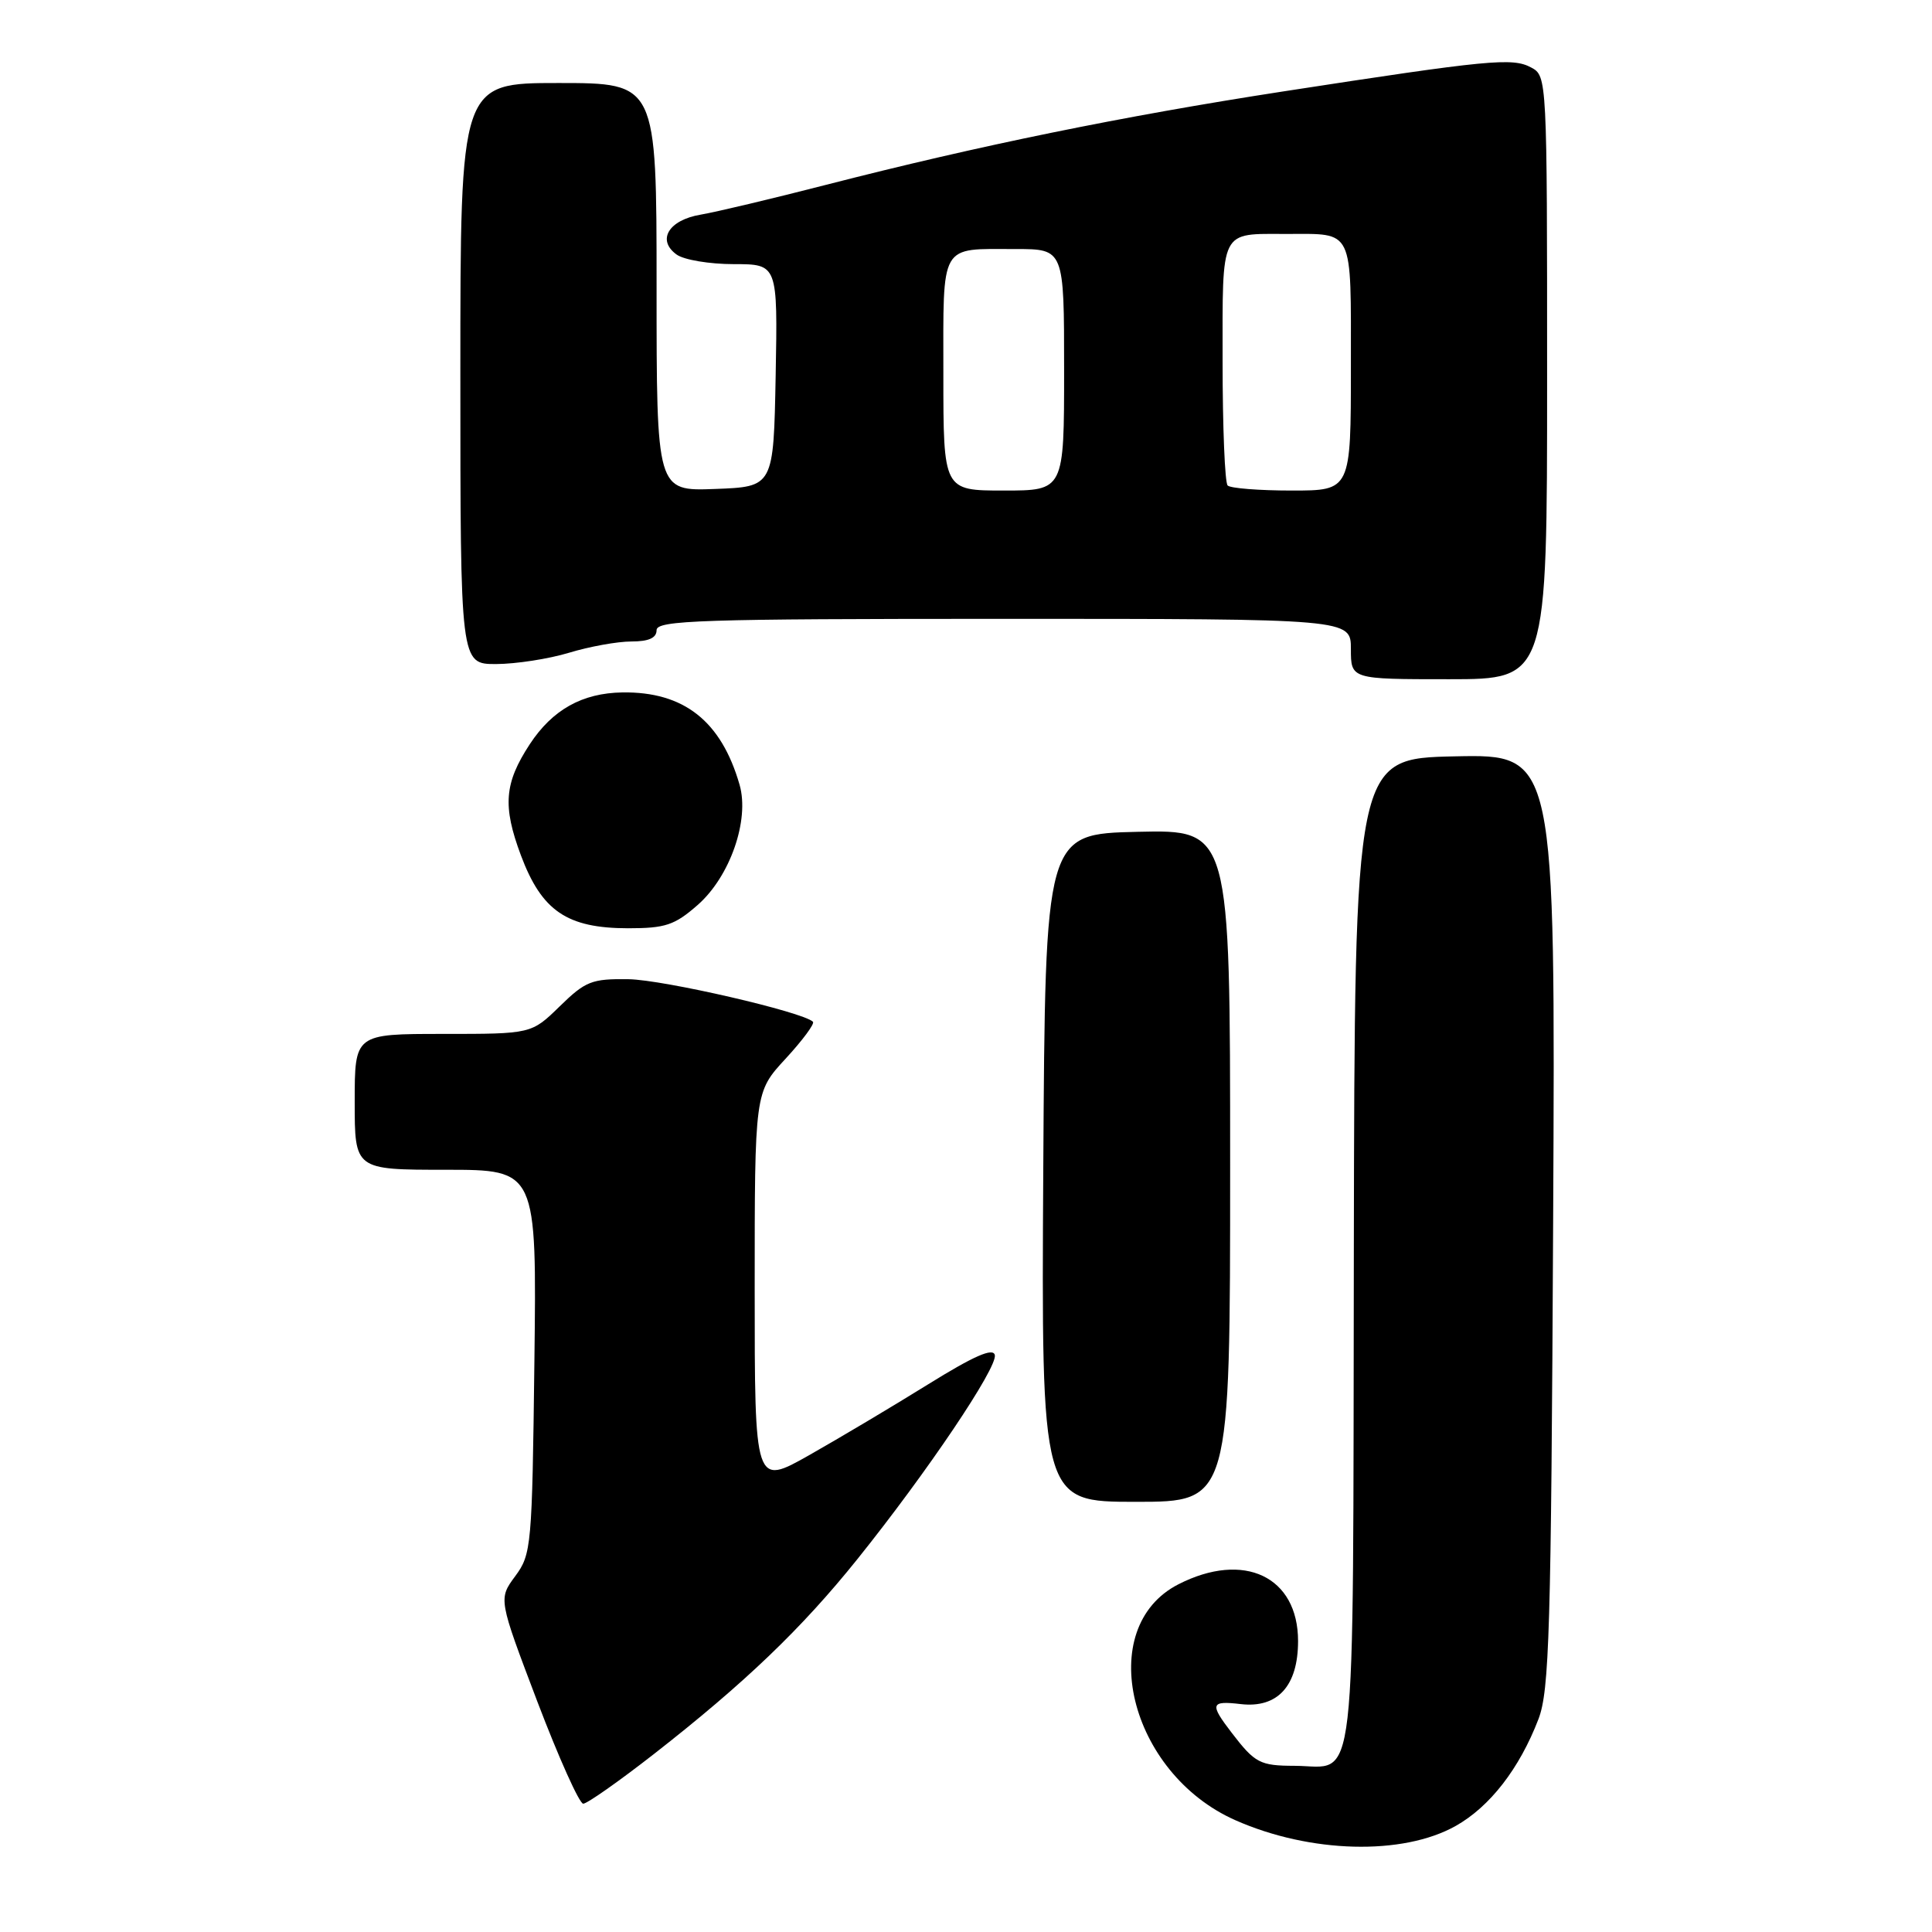 <?xml version="1.0" encoding="UTF-8" standalone="no"?>
<!DOCTYPE svg PUBLIC "-//W3C//DTD SVG 1.1//EN" "http://www.w3.org/Graphics/SVG/1.1/DTD/svg11.dtd" >
<svg xmlns="http://www.w3.org/2000/svg" xmlns:xlink="http://www.w3.org/1999/xlink" version="1.1" viewBox="0 0 256 256">
 <g >
 <path fill="currentColor"
d=" M 192.88 241.95 C 197.42 239.40 201.34 234.34 203.85 227.80 C 205.30 224.01 205.53 216.24 205.80 161.72 C 206.10 99.94 206.10 99.94 192.80 100.22 C 179.50 100.50 179.50 100.50 179.39 165.91 C 179.26 239.59 179.90 234.02 171.56 233.98 C 166.95 233.97 166.29 233.62 163.22 229.62 C 160.26 225.77 160.40 225.33 164.40 225.80 C 169.29 226.37 172.00 223.40 172.00 217.45 C 172.00 208.90 164.83 205.50 156.16 209.92 C 144.92 215.65 149.57 234.94 163.70 241.19 C 173.60 245.57 185.86 245.89 192.88 241.95 Z  M 86.62 232.44 C 98.69 223.01 106.21 215.81 113.61 206.59 C 122.87 195.05 132.19 181.20 131.82 179.55 C 131.59 178.55 129.06 179.66 123.00 183.42 C 118.33 186.32 111.24 190.54 107.25 192.80 C 100.00 196.90 100.00 196.90 100.00 170.81 C 100.00 144.72 100.00 144.72 104.09 140.29 C 106.34 137.85 107.98 135.64 107.72 135.39 C 106.42 134.09 87.91 129.82 83.28 129.75 C 78.41 129.68 77.58 130.01 74.17 133.34 C 70.42 137.00 70.42 137.00 58.71 137.00 C 47.00 137.00 47.00 137.00 47.00 146.00 C 47.00 155.00 47.00 155.00 59.06 155.00 C 71.12 155.00 71.12 155.00 70.81 180.42 C 70.51 204.90 70.42 205.95 68.27 208.85 C 66.04 211.87 66.04 211.87 71.19 225.44 C 74.03 232.90 76.77 239.00 77.28 239.00 C 77.79 239.00 81.99 236.05 86.62 232.44 Z  M 163.00 154.47 C 163.00 109.94 163.00 109.94 150.75 110.22 C 138.50 110.50 138.50 110.50 138.24 154.75 C 137.98 199.00 137.98 199.00 150.49 199.00 C 163.00 199.00 163.00 199.00 163.00 154.47 Z  M 92.45 119.91 C 96.73 116.15 99.34 108.67 98.00 103.99 C 95.57 95.54 90.61 91.63 82.47 91.75 C 77.15 91.83 73.20 94.04 70.20 98.61 C 66.82 103.77 66.58 106.80 69.02 113.33 C 71.78 120.71 75.13 122.99 83.22 123.00 C 88.18 123.00 89.39 122.59 92.45 119.91 Z  M 205.00 50.04 C 205.00 10.33 204.99 10.06 202.88 8.94 C 200.41 7.61 197.32 7.91 170.00 12.12 C 148.75 15.40 129.71 19.29 109.50 24.48 C 102.35 26.32 94.86 28.10 92.85 28.44 C 88.61 29.15 87.00 31.80 89.64 33.72 C 90.60 34.43 94.01 35.00 97.22 35.00 C 103.05 35.00 103.05 35.00 102.78 49.75 C 102.50 64.50 102.50 64.50 94.75 64.79 C 87.00 65.08 87.00 65.08 87.00 38.04 C 87.00 11.00 87.00 11.00 74.00 11.00 C 61.00 11.00 61.00 11.00 61.00 49.50 C 61.00 88.00 61.00 88.00 65.75 87.99 C 68.36 87.98 72.71 87.31 75.41 86.49 C 78.11 85.67 81.82 85.00 83.66 85.00 C 85.96 85.00 87.00 84.53 87.00 83.50 C 87.00 82.19 92.78 82.00 133.00 82.00 C 179.00 82.00 179.00 82.00 179.00 86.00 C 179.00 90.00 179.00 90.00 192.00 90.00 C 205.00 90.00 205.00 90.00 205.00 50.04 Z  M 125.00 49.61 C 125.00 31.99 124.42 33.00 134.58 33.00 C 141.00 33.00 141.00 33.00 141.00 49.00 C 141.00 65.00 141.00 65.00 133.00 65.00 C 125.00 65.00 125.00 65.00 125.00 49.61 Z  M 162.67 64.33 C 162.30 63.97 162.00 56.59 162.00 47.94 C 162.00 30.13 161.56 31.00 170.50 31.00 C 179.46 31.00 179.00 30.05 179.00 48.61 C 179.00 65.00 179.00 65.00 171.17 65.00 C 166.86 65.00 163.03 64.70 162.67 64.33 Z "/>
</g>
</svg>
